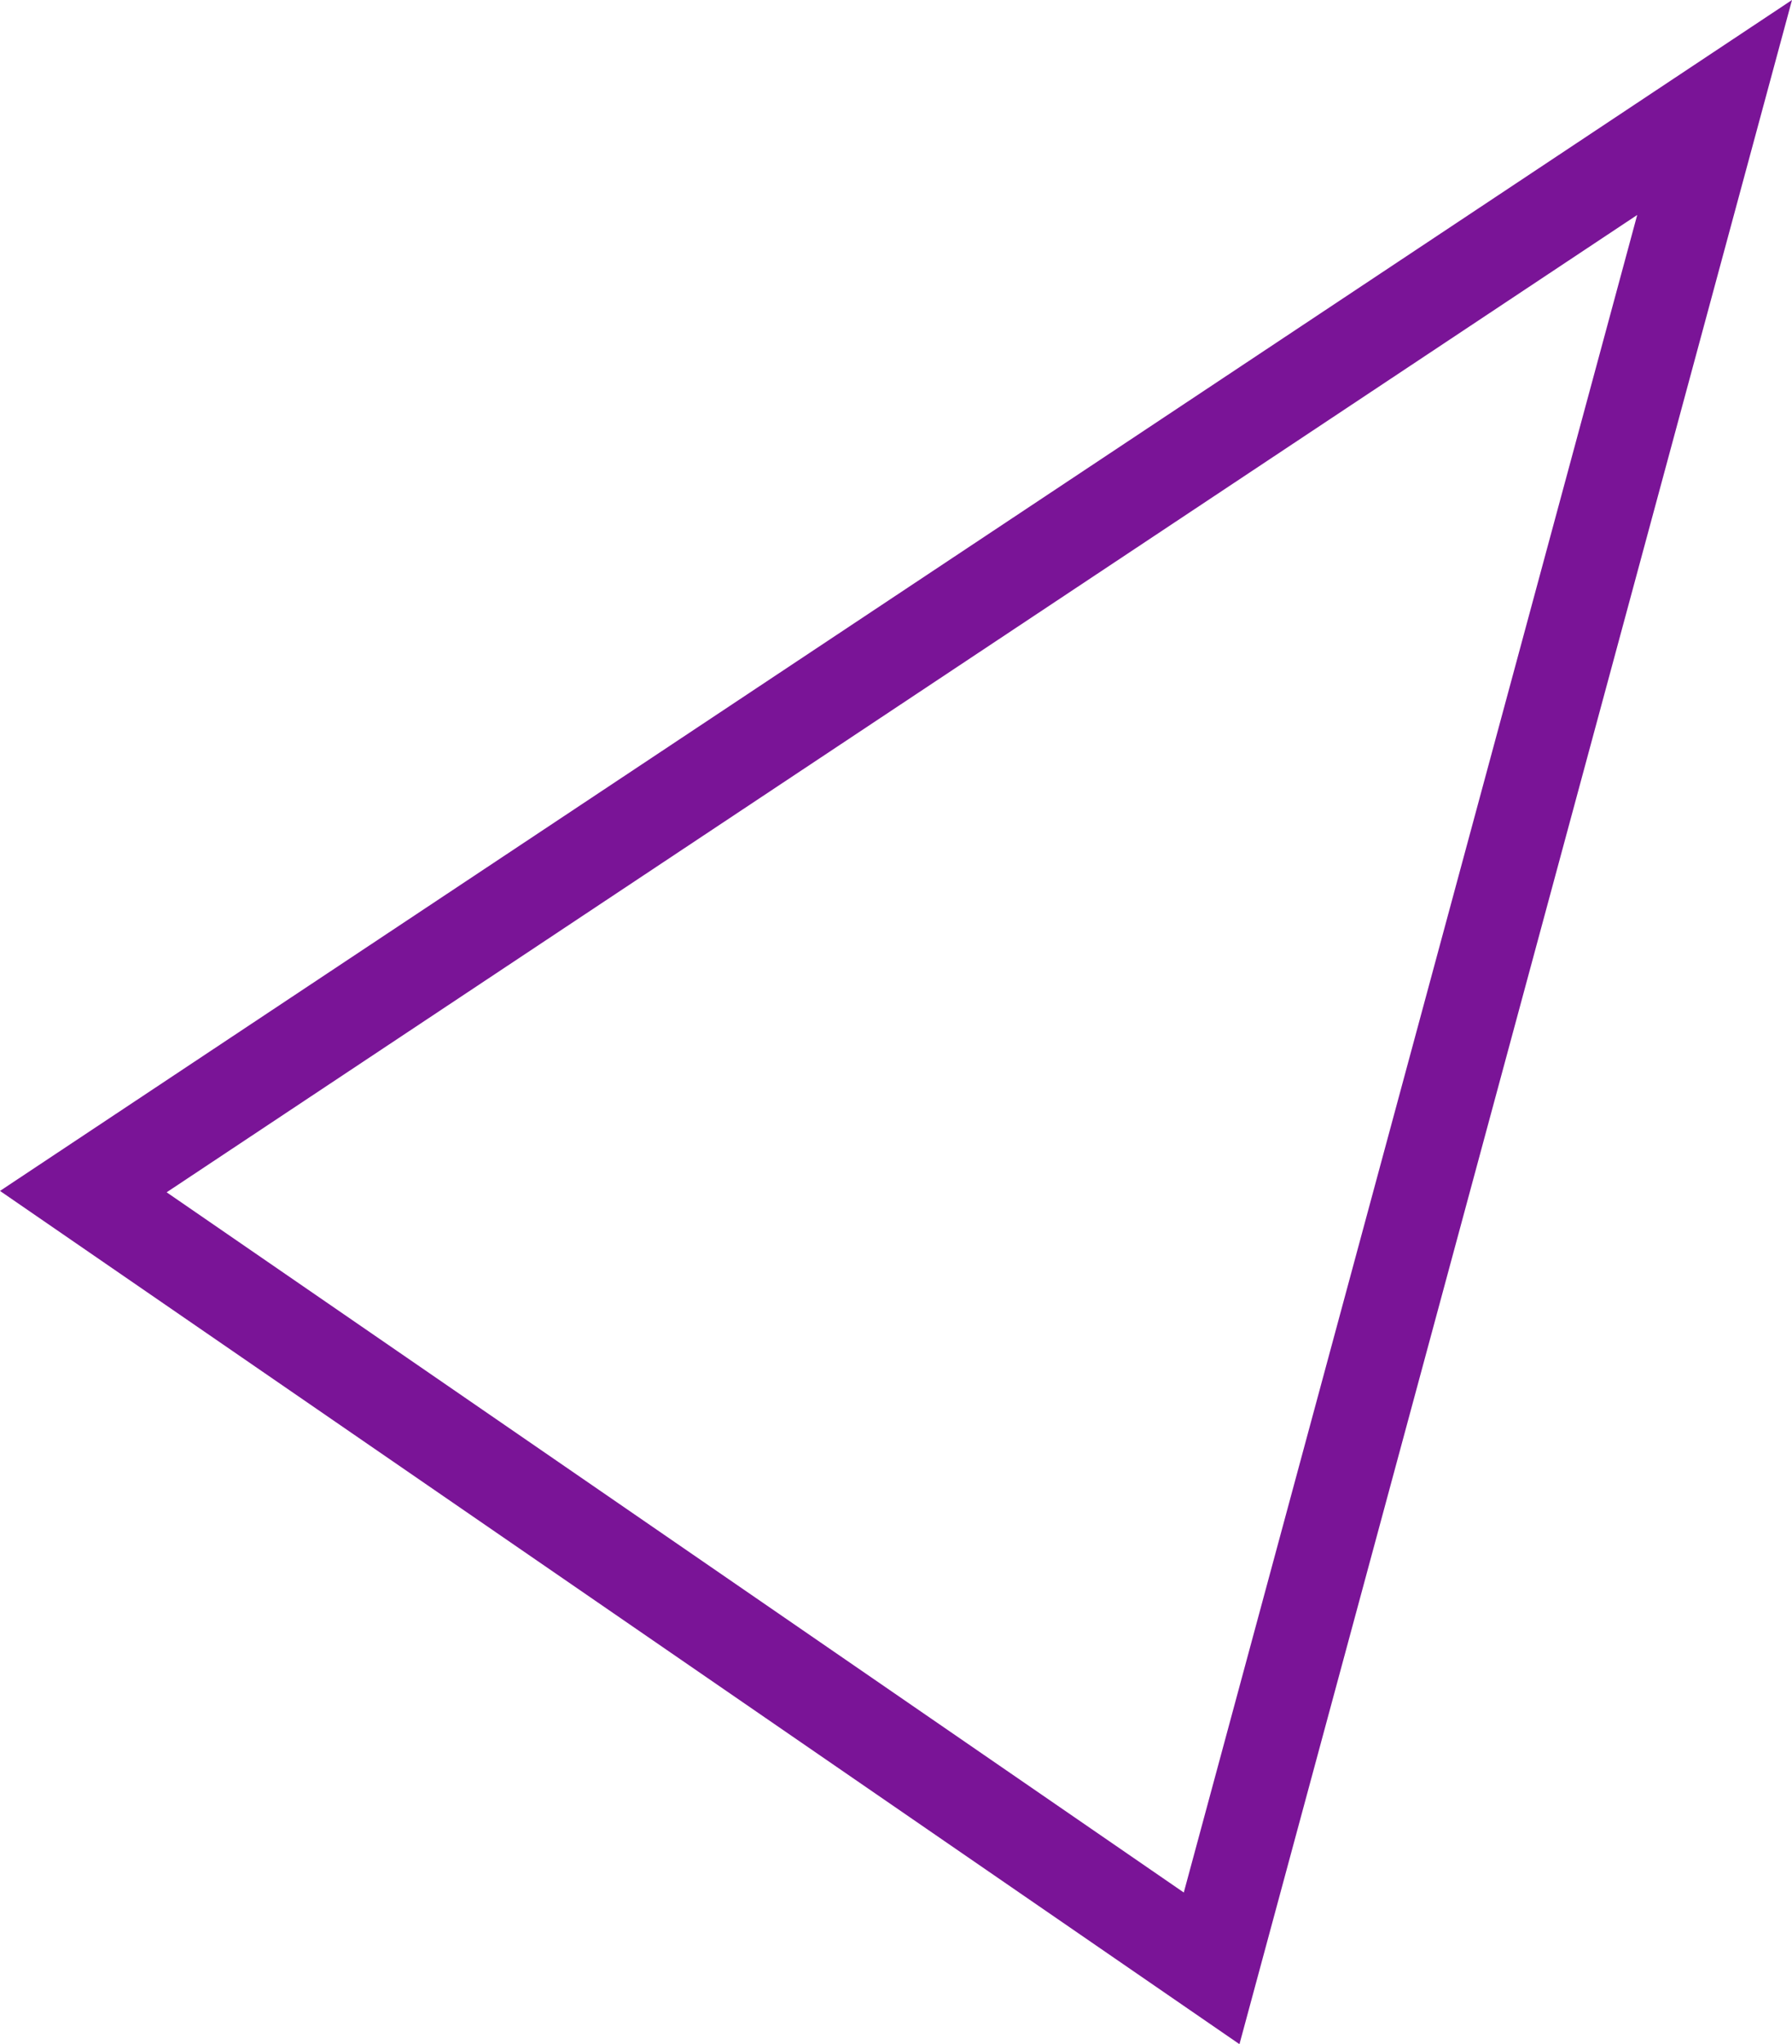 <svg xmlns="http://www.w3.org/2000/svg" width="76.802" height="87.562" viewBox="0 0 76.802 87.562">
  <g id="Tracé_942" data-name="Tracé 942" transform="translate(0 87.562) rotate(-90)" fill="none">
    <path d="M36.549,0,0,53.121,87.562,76.8Z" stroke="none"/>
    <path d="M 36.49 7.142 L 6.497 50.735 L 78.354 70.168 L 36.49 7.142 M 36.549 0 L 87.562 76.802 L 7.62939453125e-06 53.121 L 36.549 0 Z" stroke="none" fill="#7a1497"/>
  </g>
</svg>
